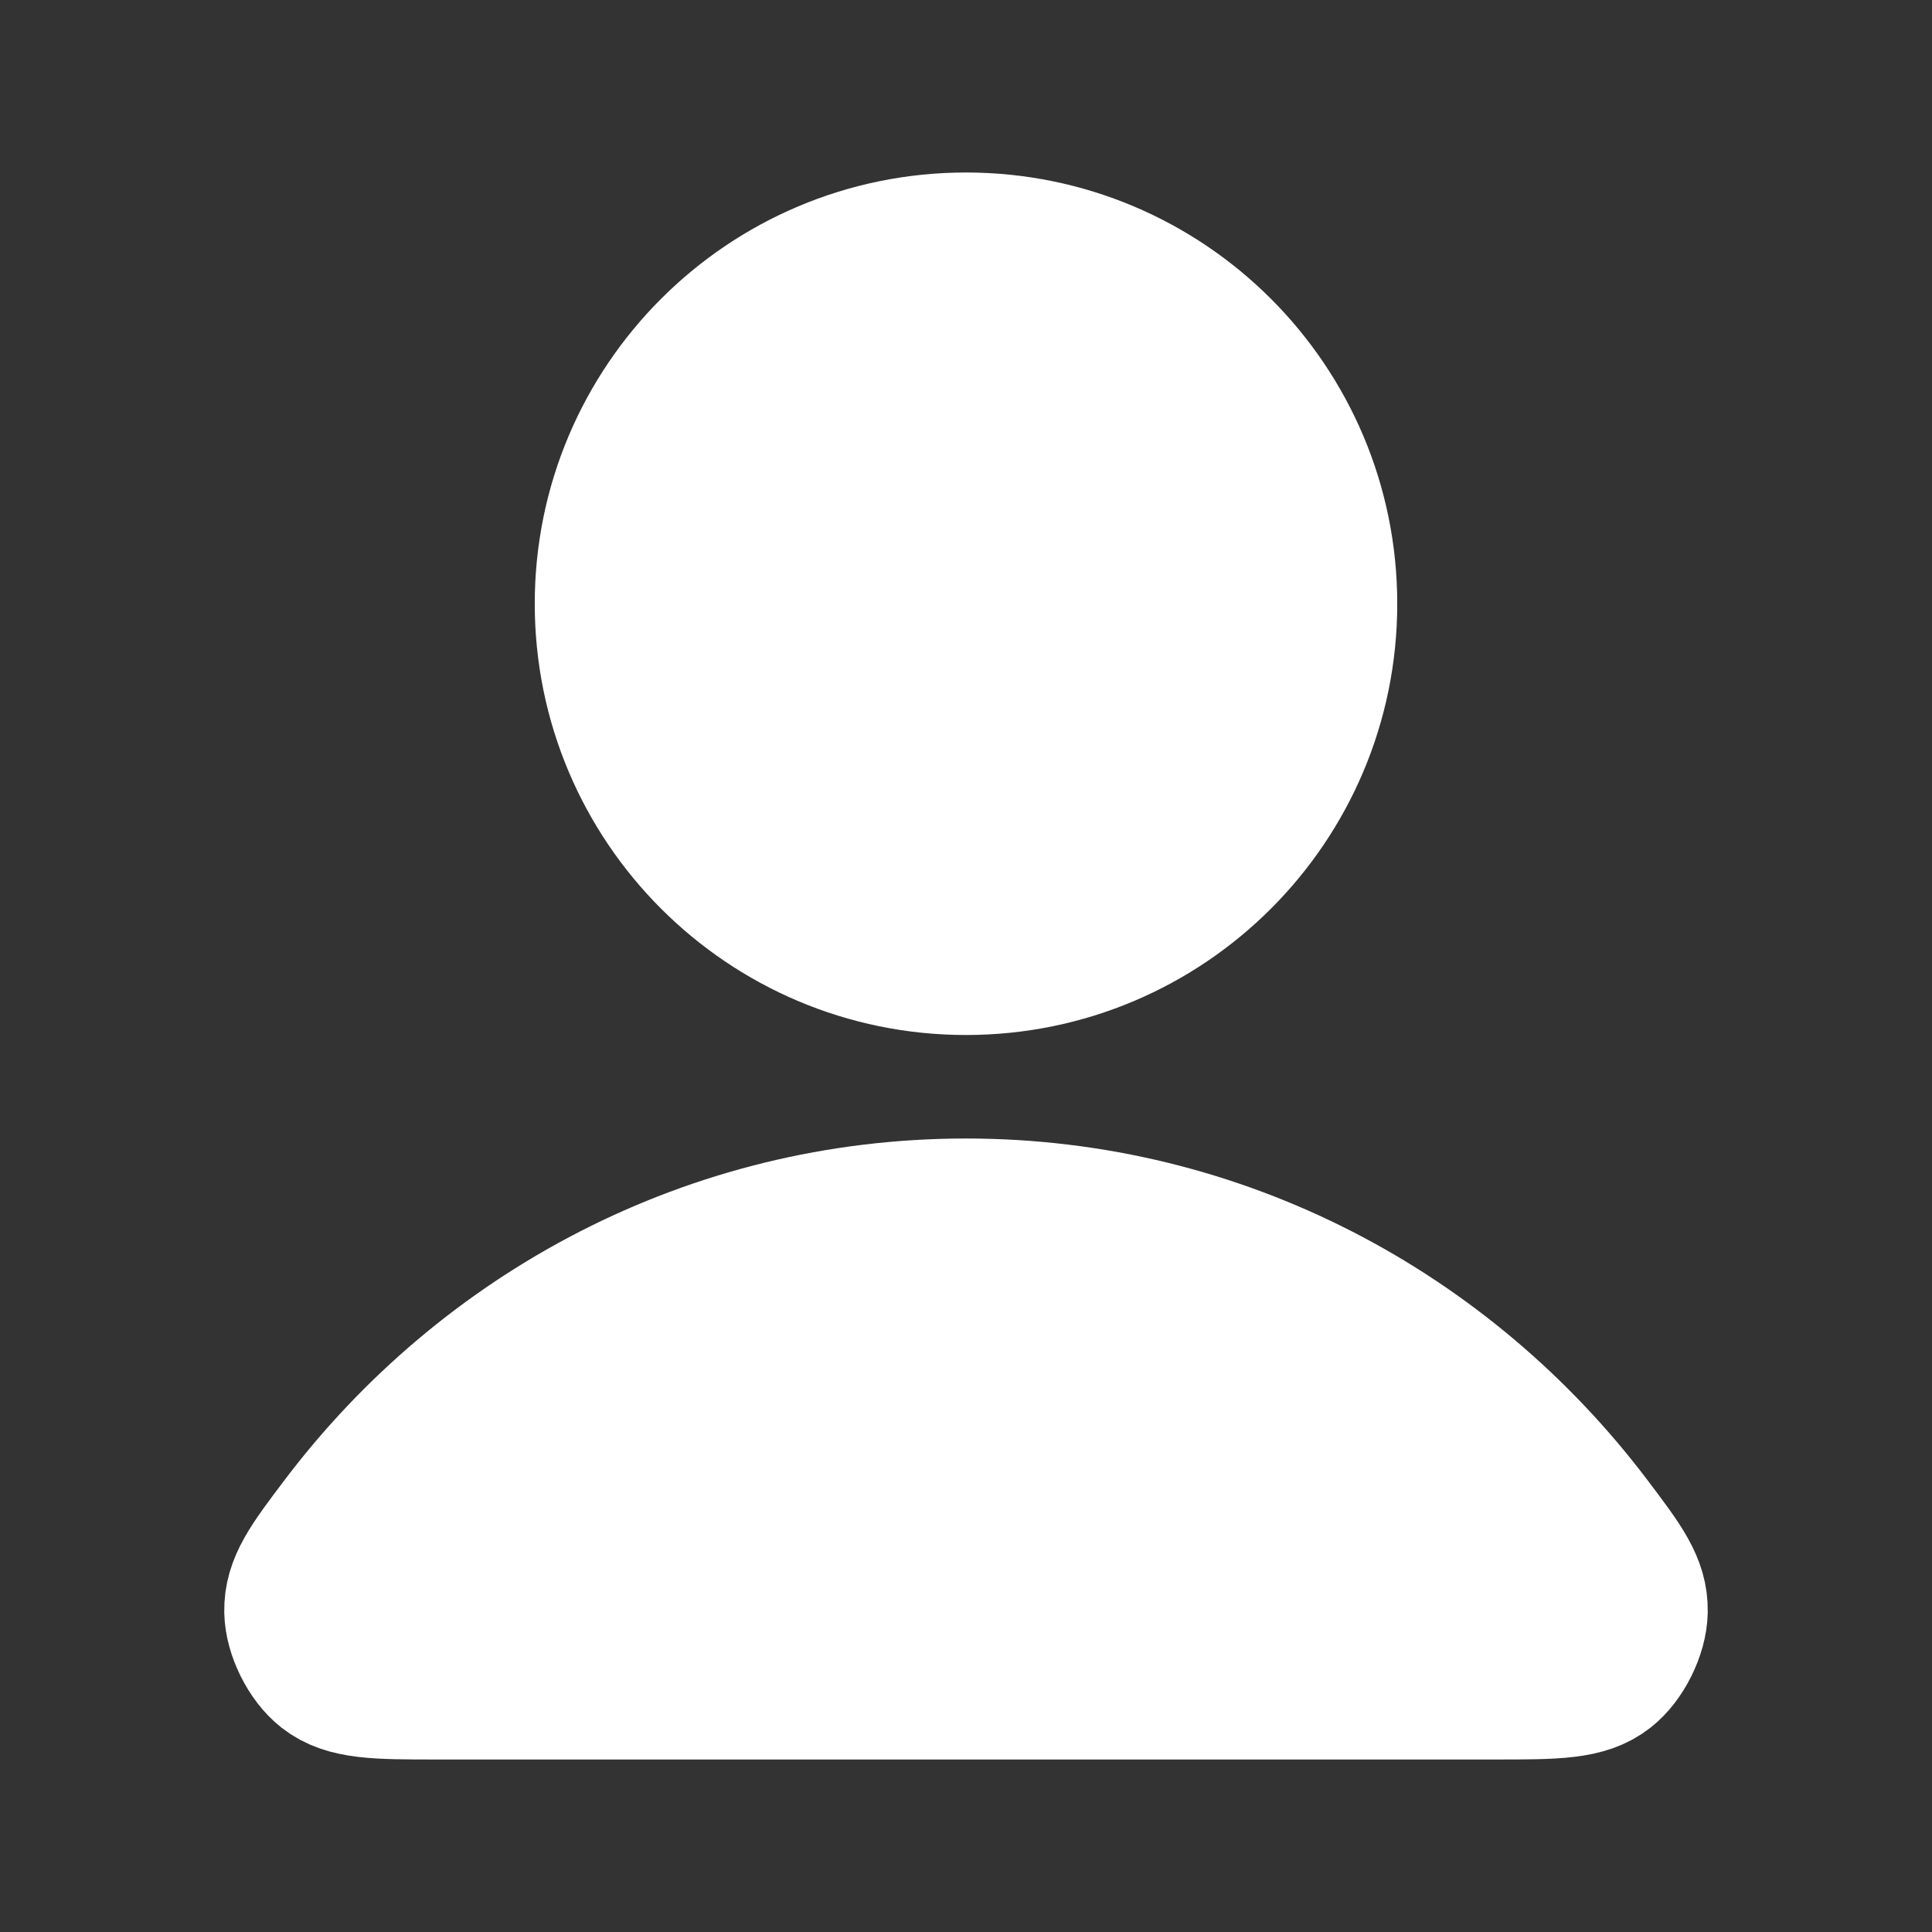 <svg width="28" height="28" viewBox="0 0 28 28" fill="none" xmlns="http://www.w3.org/2000/svg">
<rect x="0" y="0" width="28" height="28" fill="#333333" stroke="none"/>
<path d="M14 17.5C10.302 17.5 7.013 19.286 4.919 22.057C4.468 22.653 4.243 22.952 4.25 23.355C4.256 23.666 4.451 24.059 4.696 24.251C5.014 24.5 5.453 24.5 6.332 24.5H21.668C22.547 24.5 22.987 24.5 23.304 24.251C23.549 24.059 23.744 23.666 23.75 23.355C23.758 22.952 23.532 22.653 23.081 22.057C20.988 19.286 17.699 17.5 14 17.5Z" fill="white"/>
<path d="M14 14C16.9 14 19.25 11.649 19.25 8.75C19.25 5.851 16.9 3.5 14 3.5C11.101 3.5 8.75 5.851 8.75 8.75C8.75 11.649 11.101 14 14 14Z" fill="white"/>
<path d="M14 17.5C10.302 17.5 7.013 19.286 4.919 22.057C4.468 22.653 4.243 22.952 4.25 23.355C4.256 23.666 4.451 24.059 4.696 24.251C5.014 24.5 5.453 24.5 6.332 24.5H21.668C22.547 24.5 22.987 24.5 23.304 24.251C23.549 24.059 23.744 23.666 23.75 23.355C23.758 22.952 23.532 22.653 23.081 22.057C20.988 19.286 17.699 17.5 14 17.5Z" stroke="white" stroke-width="2" stroke-linecap="round" stroke-linejoin="round"/>
<path d="M14 14C16.9 14 19.25 11.649 19.25 8.75C19.25 5.851 16.9 3.5 14 3.5C11.101 3.5 8.75 5.851 8.75 8.75C8.75 11.649 11.101 14 14 14Z" stroke="white" stroke-width="2" stroke-linecap="round" stroke-linejoin="round"/>
</svg>
